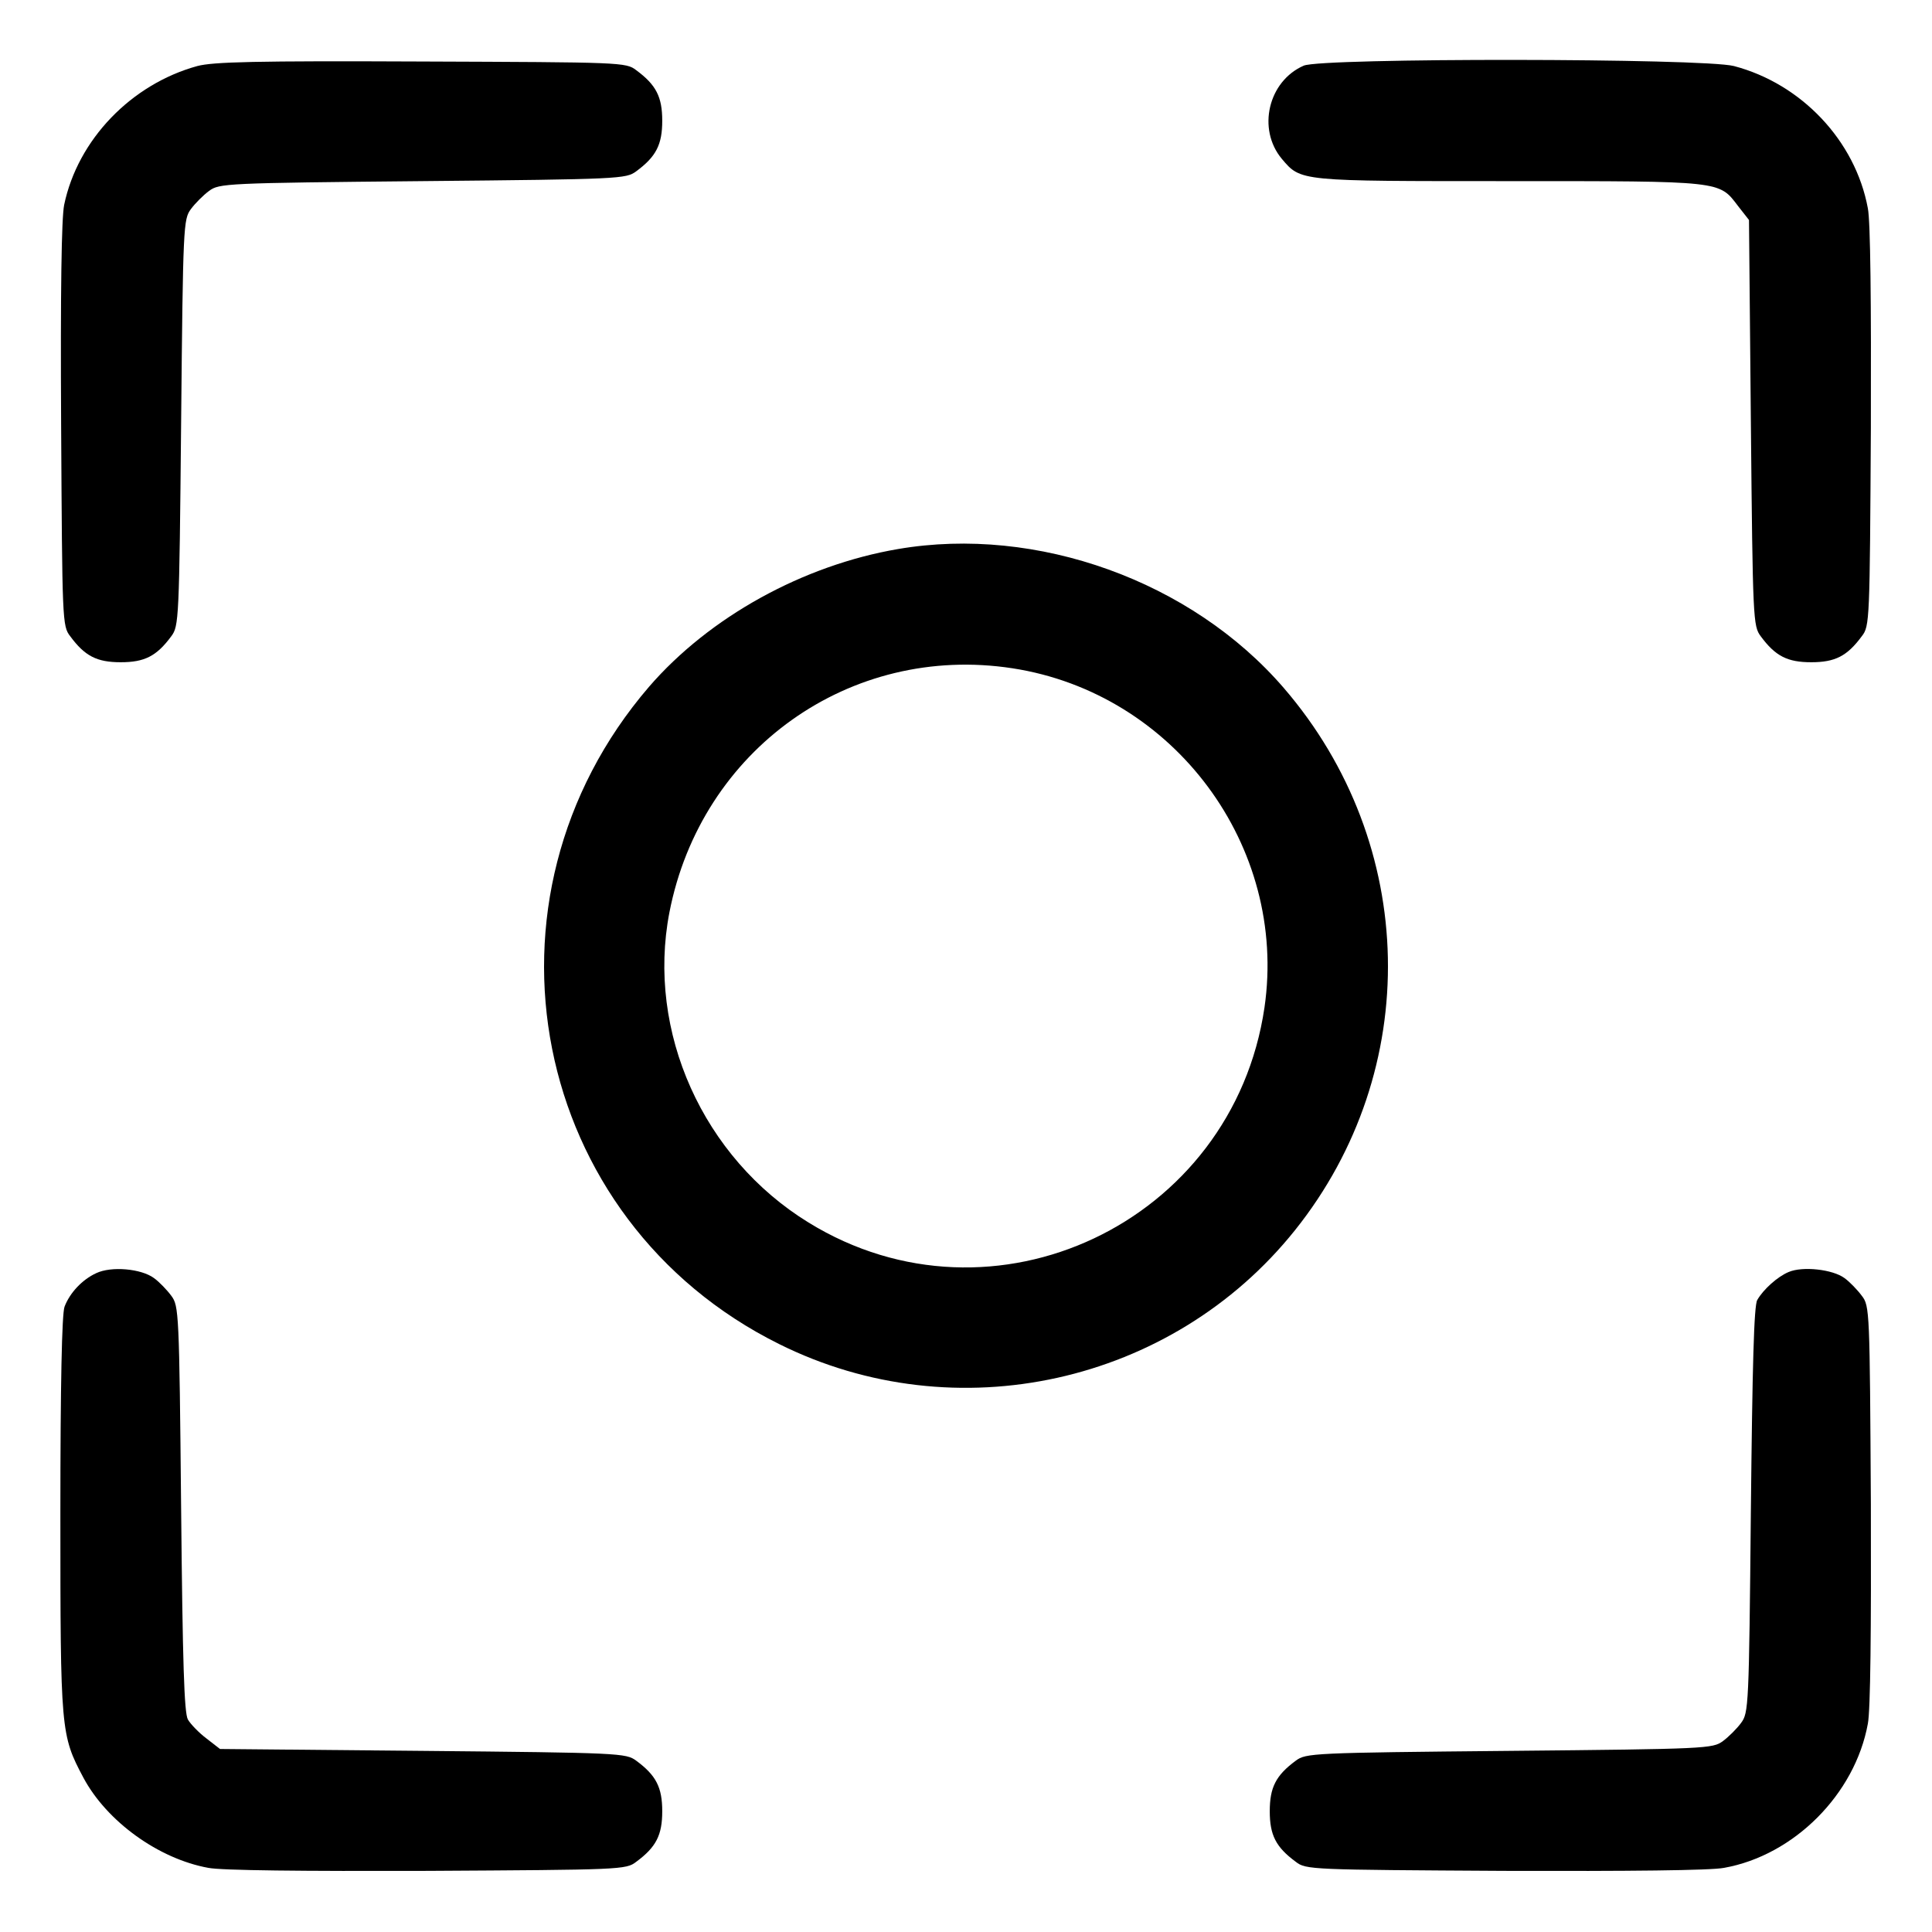 <?xml version="1.0" standalone="no"?>
<!DOCTYPE svg PUBLIC "-//W3C//DTD SVG 20010904//EN"
 "http://www.w3.org/TR/2001/REC-SVG-20010904/DTD/svg10.dtd">
<svg version="1.0" xmlns="http://www.w3.org/2000/svg"
 width="512pt" height="512pt" viewBox="0 0 512 512"
 preserveAspectRatio="xMidYMid meet">

<g transform="translate(0,512) scale(0.1,-0.1)"
fill="#000000" stroke="none">
<path d="M523 4945 c-175 -48 -317 -195 -353 -368 -7 -35 -10 -226 -8 -584 3
-519 3 -532 24 -559 39 -53 71 -69 134 -69 63 0 95 16 134 69 20 27 21 42 26
566 5 524 6 539 26 566 11 15 33 37 48 48 27 20 42 21 566 26 524 5 539 6 566
26 53 39 69 71 69 134 0 63 -16 95 -69 134 -27 21 -39 21 -569 23 -442 2 -552
-1 -594 -12z"/>
<path d="M3455 4946 c-94 -41 -124 -168 -58 -247 51 -60 44 -59 603 -59 567 0
555 1 606 -66 l29 -37 5 -538 c5 -523 6 -538 26 -565 39 -53 71 -69 134 -69
63 0 95 16 134 69 21 27 21 40 24 553 1 331 -1 546 -8 581 -33 179 -176 330
-355 377 -82 21 -1092 22 -1140 1z"/>
<path d="M2380 3665 c-252 -43 -500 -180 -660 -365 -484 -563 -316 -1414 345
-1742 468 -233 1041 -106 1367 302 339 424 327 1023 -30 1437 -244 283 -654
431 -1022 368z m303 -316 c429 -66 730 -472 668 -899 -84 -571 -719 -871
-1208 -570 -280 172 -430 506 -369 822 84 432 479 713 909 647z"/>
<path d="M255 1746 c-37 -17 -70 -52 -84 -89 -7 -19 -11 -205 -11 -551 0 -574
1 -584 61 -697 62 -116 199 -215 331 -239 35 -7 250 -9 581 -8 513 3 526 3
553 24 53 39 69 71 69 134 0 63 -16 95 -69 134 -27 20 -42 21 -565 26 l-538 5
-36 28 c-20 15 -42 38 -49 50 -10 17 -14 152 -18 559 -5 522 -6 537 -26 564
-11 15 -32 37 -46 47 -34 25 -113 32 -153 13z"/>
<path d="M4740 1749 c-29 -12 -67 -46 -83 -74 -9 -14 -13 -177 -17 -557 -5
-522 -6 -537 -26 -564 -11 -15 -33 -37 -48 -48 -27 -20 -42 -21 -566 -26 -524
-5 -539 -6 -566 -26 -53 -39 -69 -71 -69 -134 0 -63 16 -95 69 -134 27 -21 40
-21 553 -24 327 -1 547 1 582 8 185 33 347 195 381 382 7 35 9 250 8 581 -3
513 -3 526 -24 553 -11 15 -32 37 -46 47 -31 23 -111 32 -148 16z"/>
</g>
</svg>
